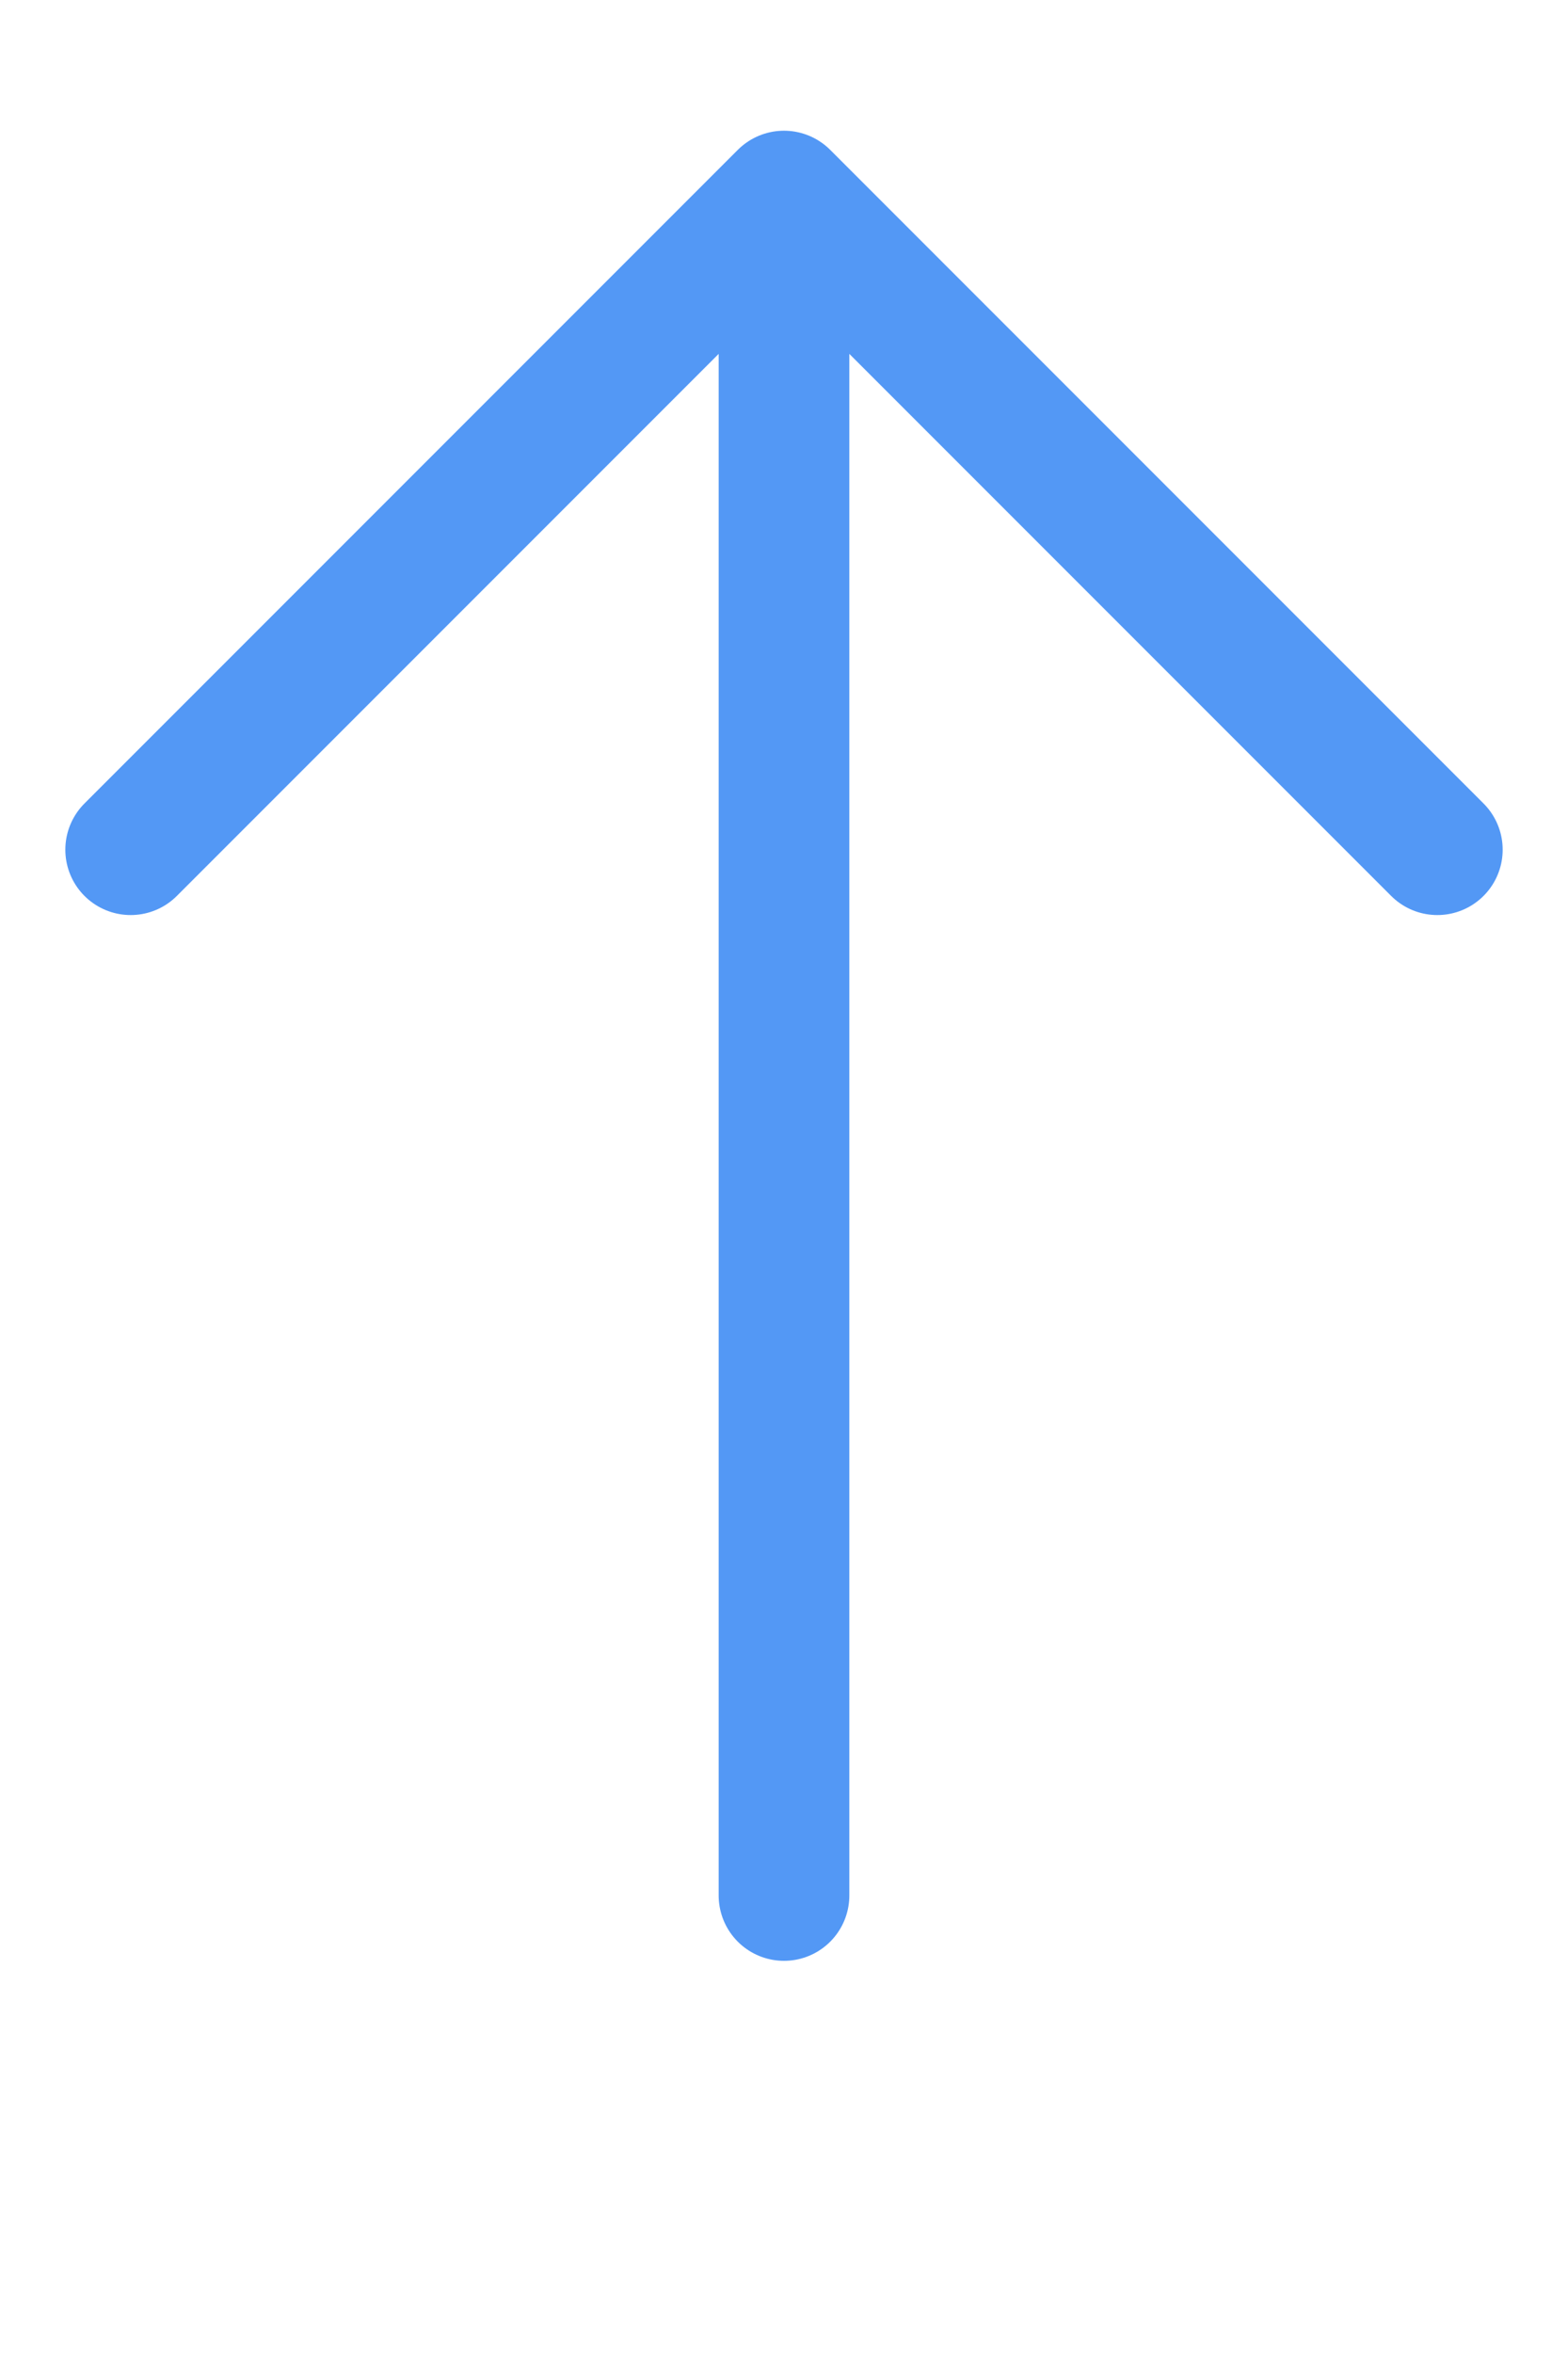<svg width="12" height="18" viewBox="0 0 12 18" fill="none" xmlns="http://www.w3.org/2000/svg">
<path d="M1 6.5L6 1.5L11 6.5M6 14.5V2.5" stroke="#5398F5" stroke-linecap="round" stroke-linejoin="round"/>
</svg>
